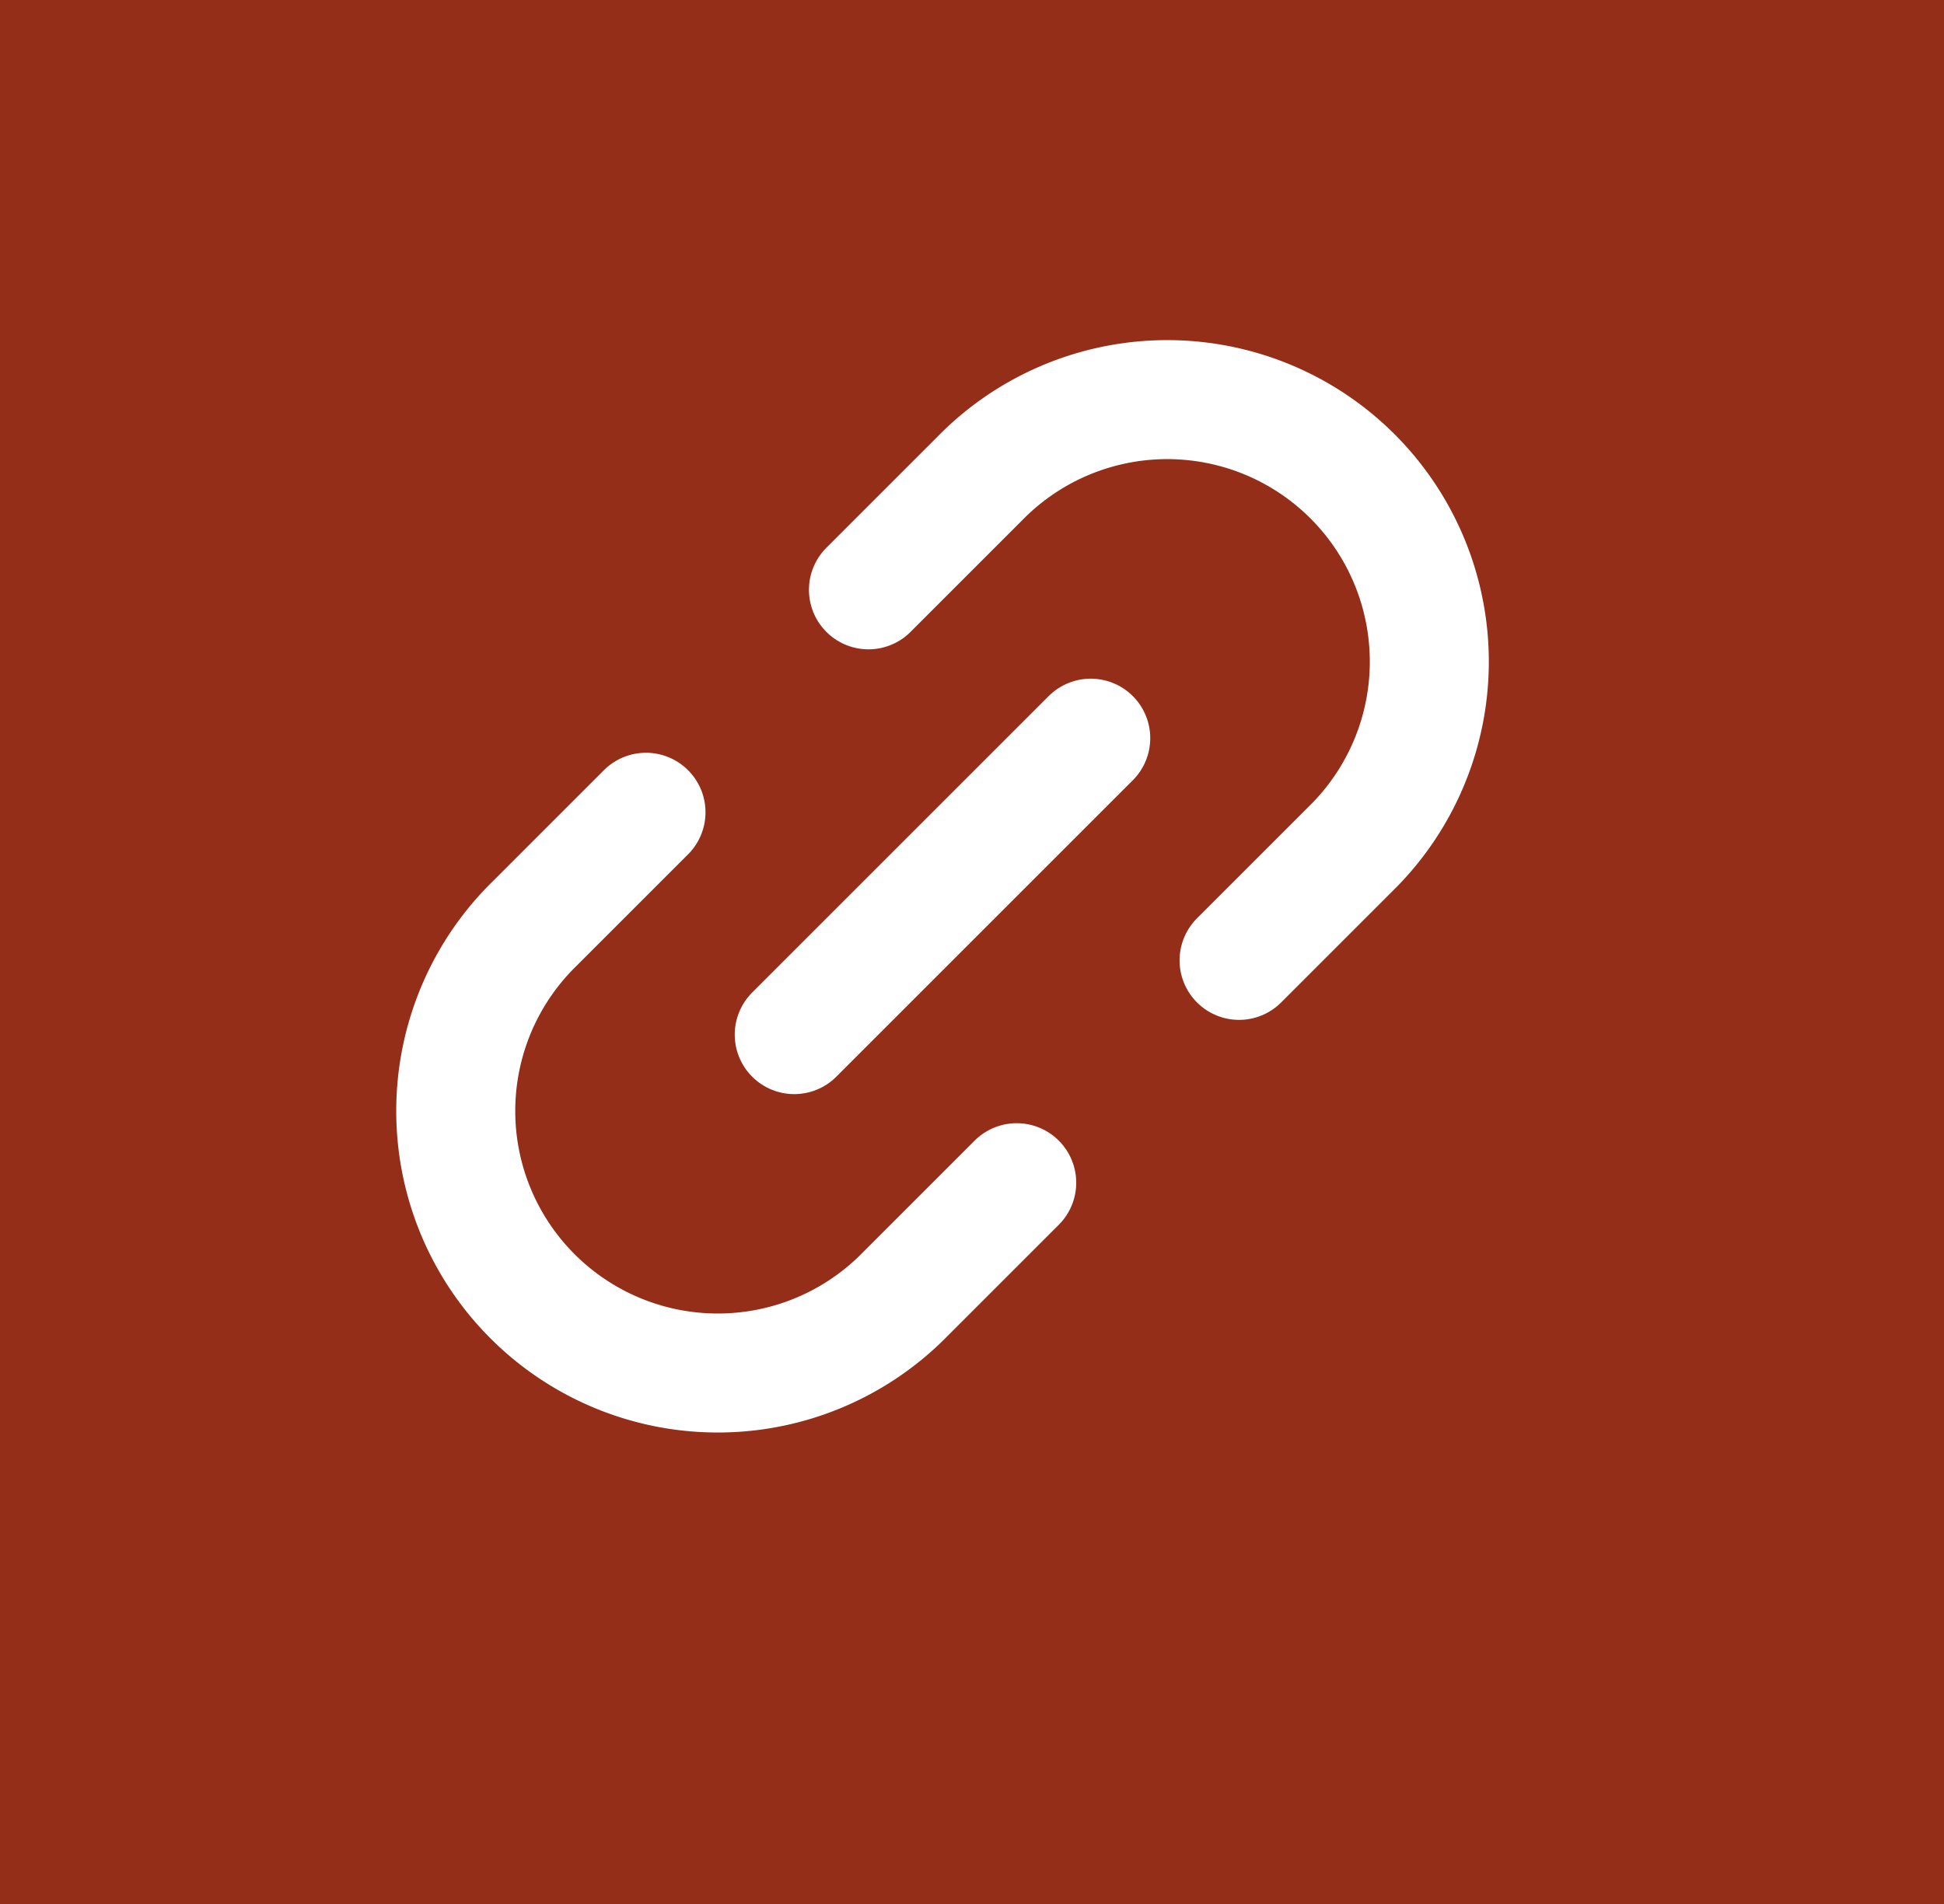 <svg xmlns="http://www.w3.org/2000/svg" width="49" height="48" viewBox="0 0 49 48"><g transform="translate(-1029.646 -3218.328)"><rect width="49" height="48" transform="translate(1029.646 3218.328)" fill="#942e19"/><g transform="translate(1038.455 3246.279) rotate(-45)"><path d="M18.5,0h3.963a6.606,6.606,0,1,1,0,13.211H18.5m-7.927,0H6.606A6.606,6.606,0,1,1,6.606,0h3.963" transform="translate(0 0)" fill="none" stroke="#fff" stroke-linecap="round" stroke-linejoin="round" stroke-width="3"/><path d="M0,0H10.569" transform="translate(9.248 6.606)" fill="none" stroke="#fff" stroke-linecap="round" stroke-linejoin="round" stroke-width="3"/></g></g></svg>